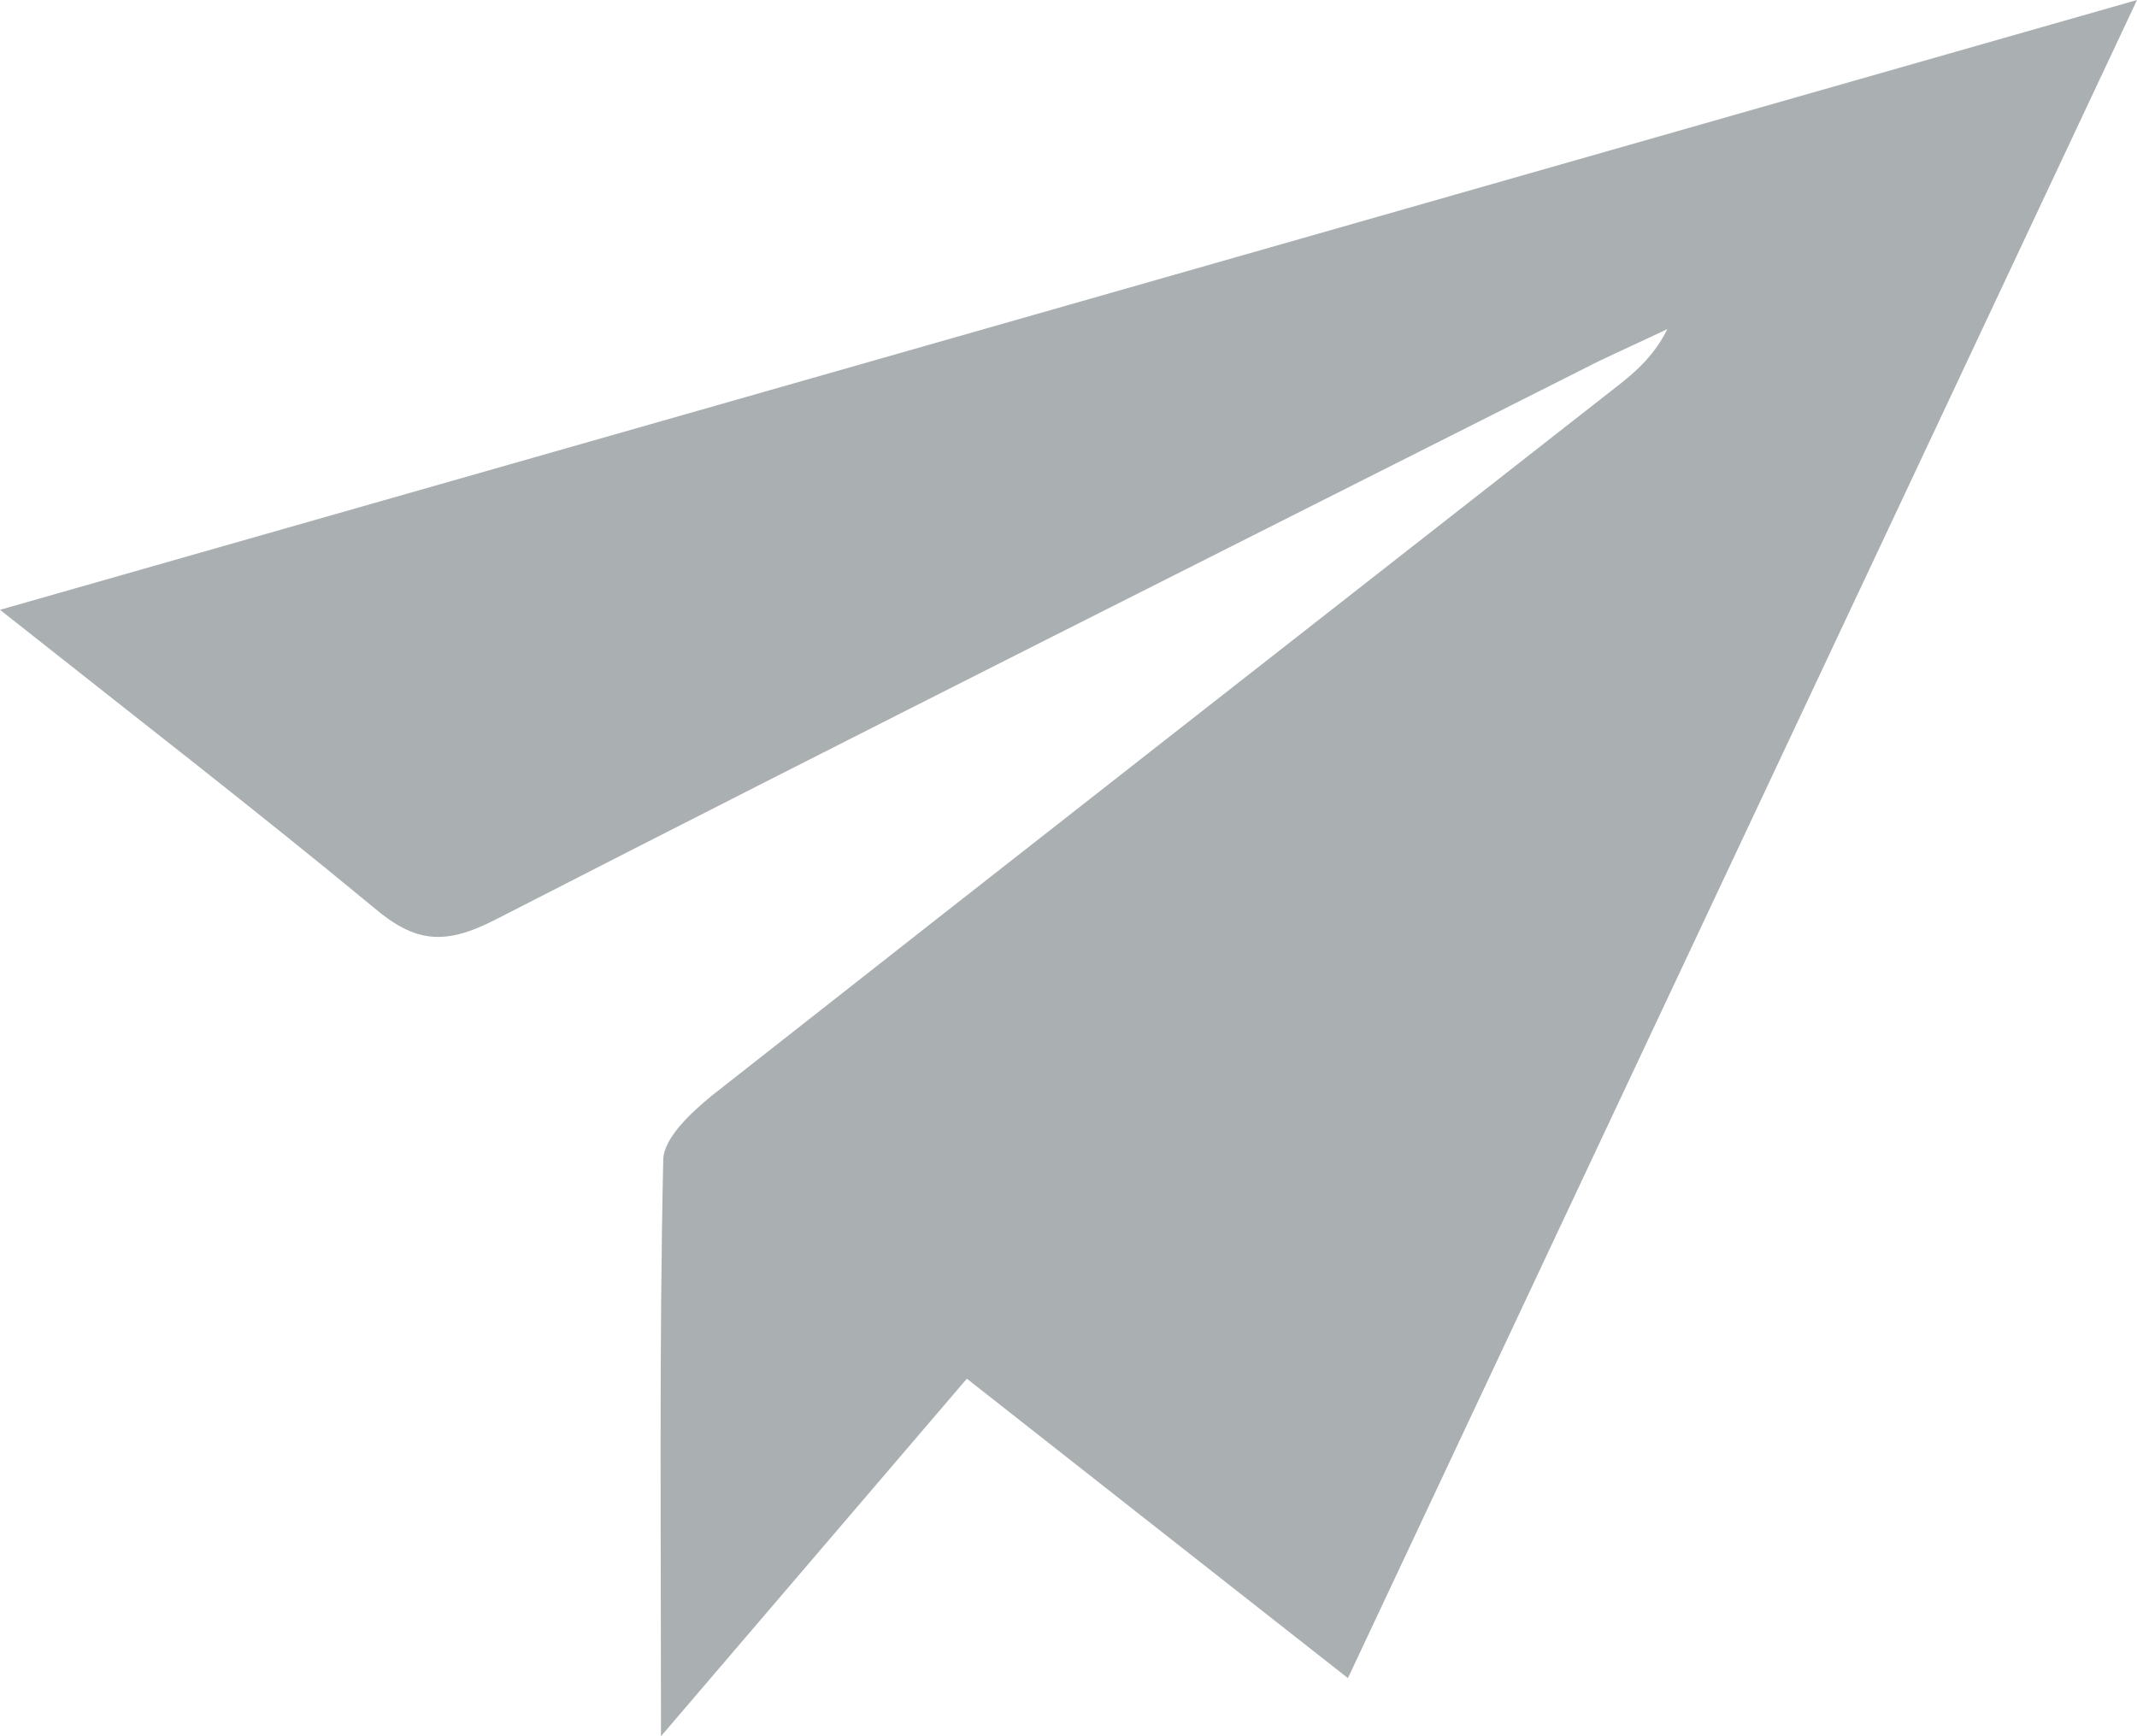 <svg width="16" height="13" viewBox="0 0 16 13" fill="none" xmlns="http://www.w3.org/2000/svg">
<path d="M7.239 10.323C6.483 11.206 5.767 12.043 4.949 13C4.949 11.46 4.935 10.072 4.966 8.68C4.971 8.52 5.174 8.331 5.329 8.204C7.584 6.43 9.844 4.665 12.104 2.895C12.254 2.78 12.391 2.653 12.484 2.464C12.312 2.546 12.139 2.624 11.967 2.706C9.207 4.098 6.448 5.482 3.701 6.89C3.33 7.079 3.109 7.058 2.804 6.8C1.915 6.065 0.995 5.354 0 4.566C5.355 3.039 10.605 1.54 16 0C14.005 4.246 12.064 8.368 10.092 12.565C9.123 11.805 8.217 11.091 7.239 10.323Z" fill="#AAAFB2"/>
</svg>
